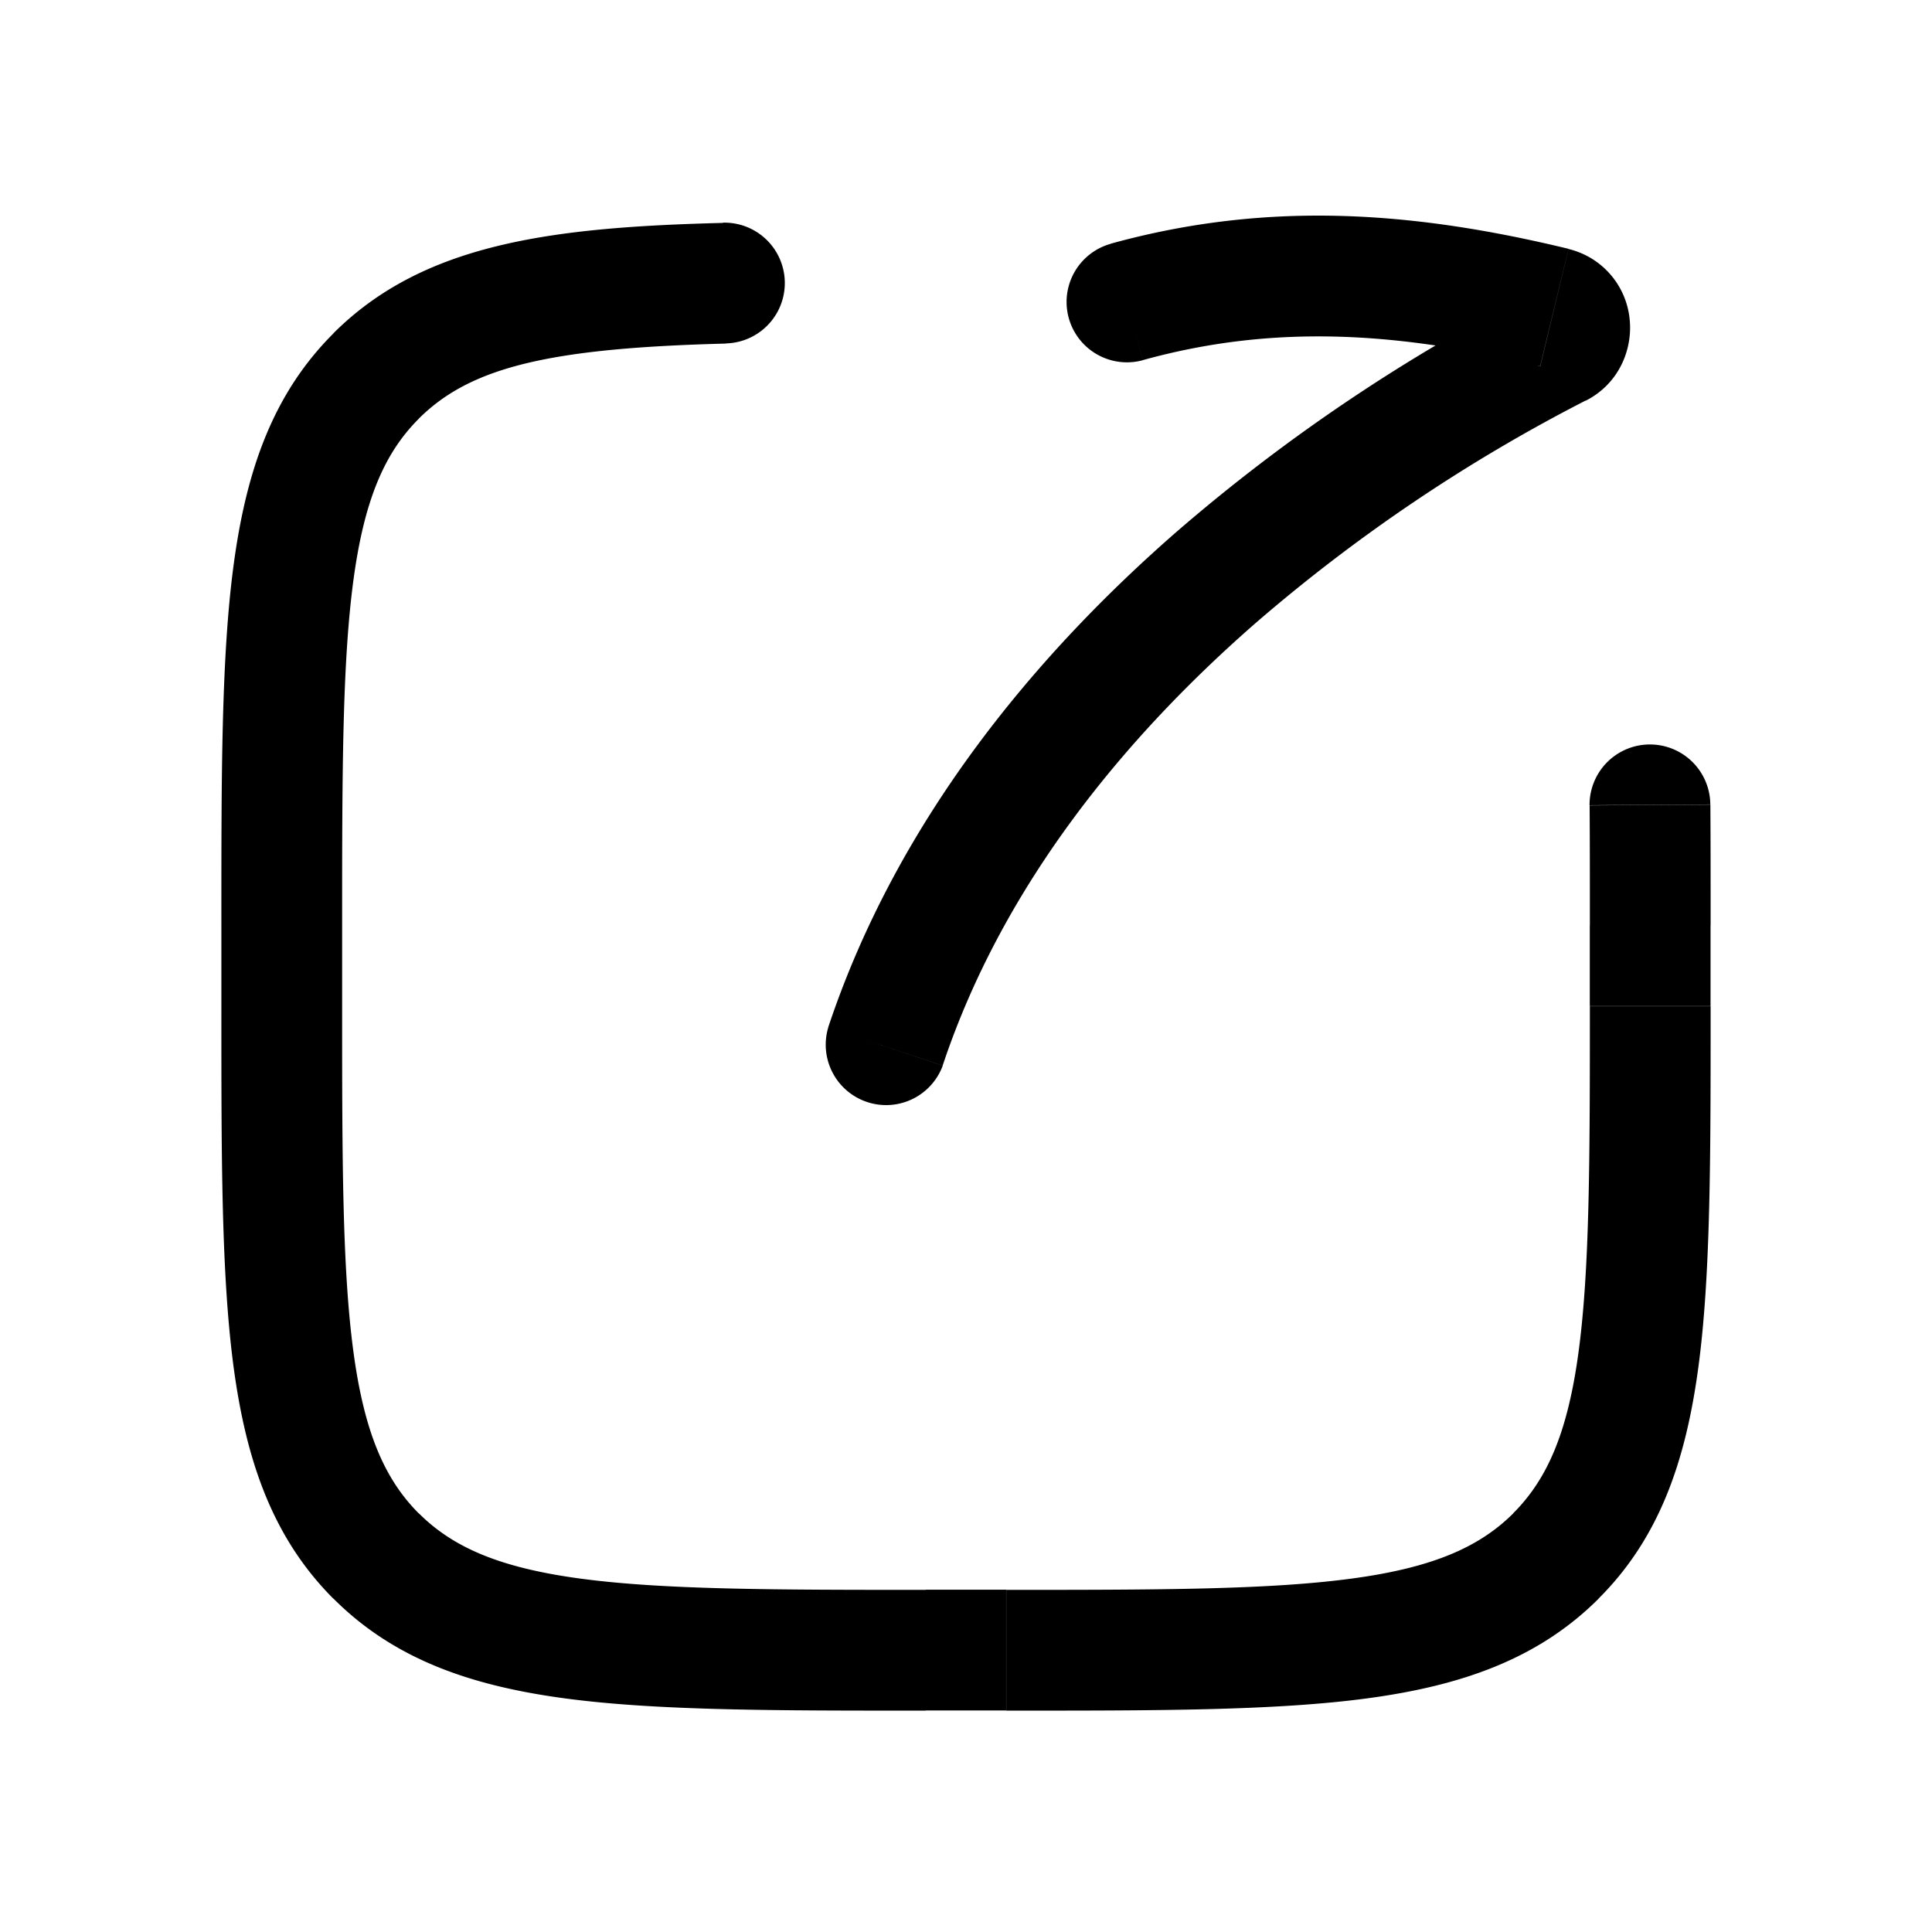<svg xmlns="http://www.w3.org/2000/svg" width="24" height="24" viewBox="0 0 24 24" fill="none">
    <path fill="currentColor" d="M10.289 12.763a.75.75 0 0 0 1.422.475zM13.8 3.028a.75.75 0 1 0 .399 1.446zM4.67 4.67l-.53-.53zm4.348-.404a.75.75 0 0 0-.038-1.5zm12.228 5.727a.75.75 0 0 0-1.5.01zm-1.89-5.686.341.669zm-.048-.487-.176.73zm-.292-.181a22.23 22.23 0 0 0-4.385 2.954c-1.723 1.5-3.471 3.553-4.343 6.17l1.422.474c.758-2.274 2.3-4.115 3.906-5.513a20.735 20.735 0 0 1 4.081-2.748zm.469-.548c-1.869-.452-3.695-.614-5.686-.064l.4 1.446c1.66-.459 3.212-.34 4.933.076zm.264 8.407v1h1.5v-1zm-7.25 8.25h-1v1.5h1zM4.25 12.5v-1h-1.5v1zm7.25 7.25c-1.907 0-3.261-.002-4.29-.14-1.005-.135-1.585-.389-2.008-.812l-1.06 1.06c.748.75 1.697 1.081 2.869 1.239 1.15.155 2.625.153 4.489.153zM2.75 12.5c0 1.864-.002 3.338.153 4.49.158 1.171.49 2.12 1.238 2.869l1.06-1.06c-.422-.424-.676-1.004-.811-2.01-.138-1.027-.14-2.382-.14-4.289zm17 0c0 1.907-.002 3.262-.14 4.29-.135 1.005-.389 1.585-.812 2.008l1.06 1.06c.75-.747 1.081-1.697 1.239-2.869.155-1.15.153-2.624.153-4.489zm-7.25 8.75c1.864 0 3.338.002 4.489-.153 1.172-.158 2.121-.49 2.87-1.238l-1.06-1.06c-.424.422-1.004.676-2.01.811-1.028.138-2.382.14-4.289.14zM4.25 11.5c0-1.907.002-3.261.14-4.29.135-1.005.389-1.585.812-2.008l-1.06-1.06c-.75.748-1.081 1.697-1.239 2.87-.155 1.15-.153 2.624-.153 4.488zm4.73-8.731c-2.15.054-3.726.26-4.839 1.372l1.06 1.061c.643-.642 1.624-.878 3.818-.934zm12.27 8.731c0-.536 0-1.038-.003-1.505l-1.5.01c.003.461.003.957.003 1.495zm-1.552-6.522c.418-.213.582-.64.547-1.003a.998.998 0 0 0-.76-.882l-.352 1.458a.502.502 0 0 1-.38-.433.488.488 0 0 1 .264-.477z"/>
</svg>